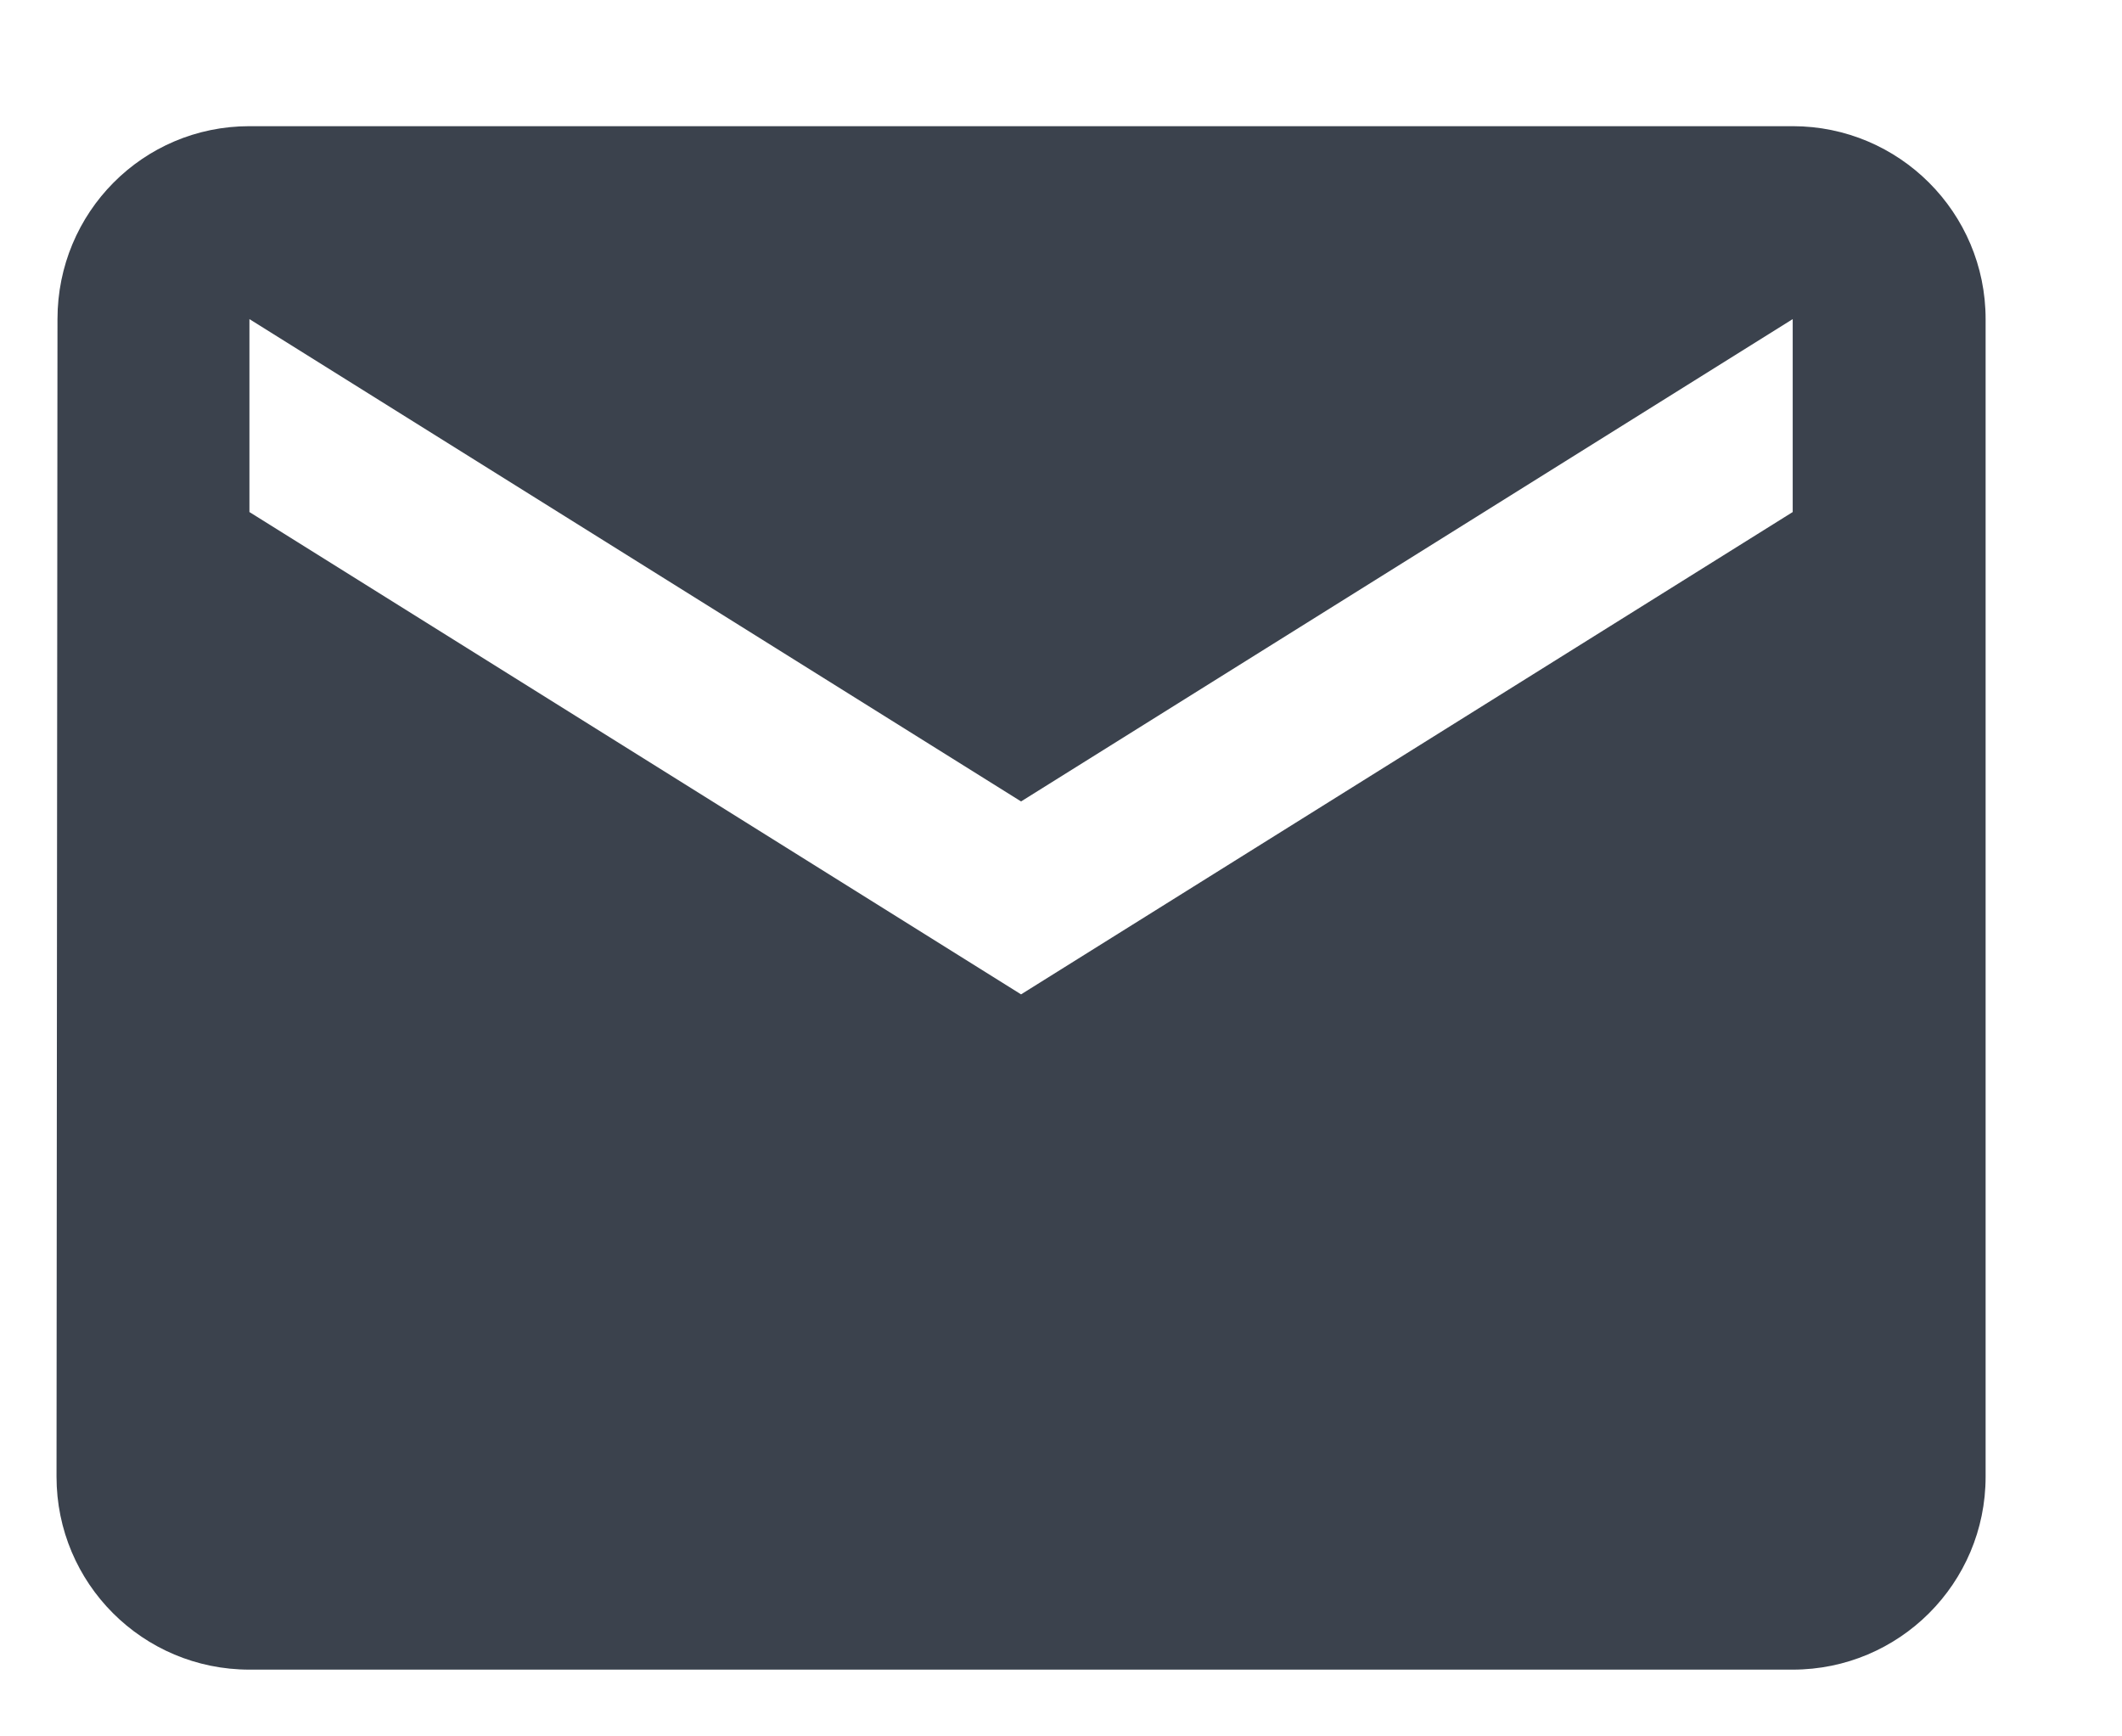 <svg width="11" height="9" viewBox="0 0 11 9" fill="none" xmlns="http://www.w3.org/2000/svg">
<path d="M9.293 0.654H1.293C0.74 0.654 0.298 1.102 0.298 1.654L0.293 7.654C0.293 8.207 0.74 8.654 1.293 8.654H9.293C9.845 8.654 10.293 8.207 10.293 7.654V1.654C10.293 1.102 9.845 0.654 9.293 0.654ZM9.293 2.654L5.293 5.154L1.293 2.654V1.654L5.293 4.154L9.293 1.654V2.654Z" fill="#3B424D"/>
</svg>
